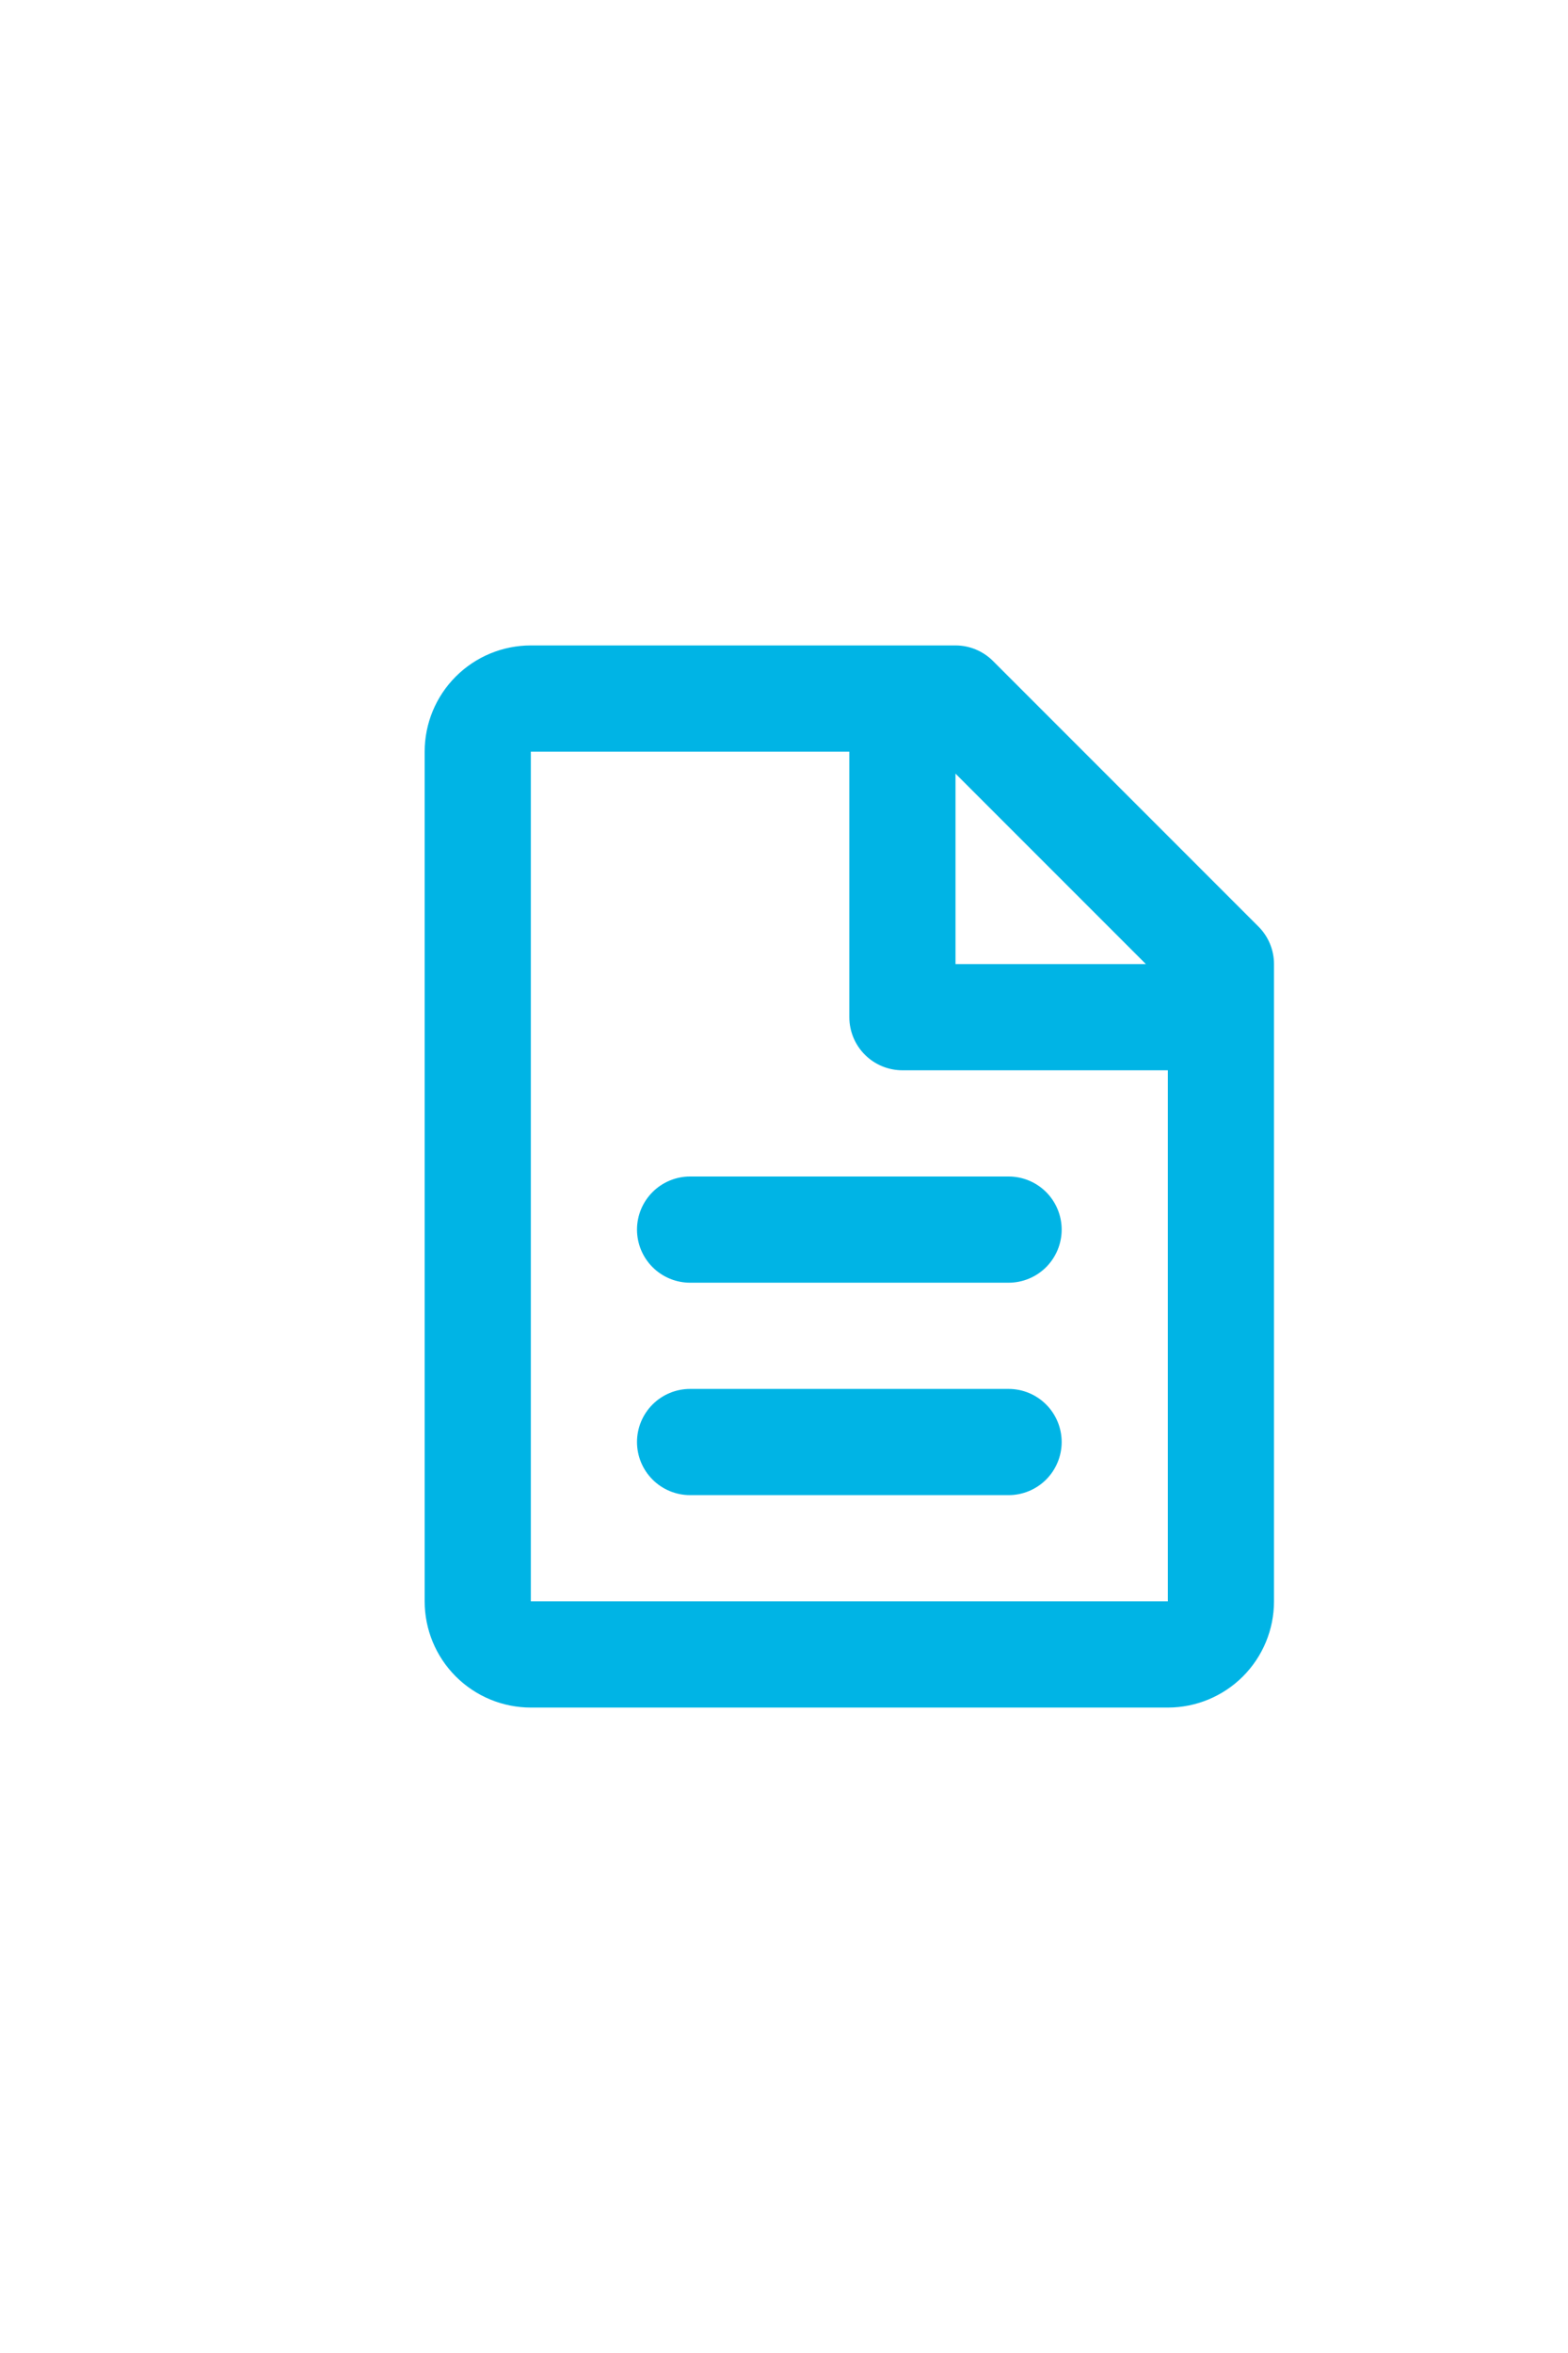 <svg width="100%" height="100%" viewBox="0 0 24 36" fill="none" xmlns="http://www.w3.org/2000/svg">
<path d="M6.5 11.5C6.5 11.069 6.671 10.656 6.976 10.351C7.281 10.046 7.694 9.875 8.125 9.875H14.625C14.841 9.875 15.047 9.961 15.199 10.113L19.262 14.176C19.414 14.328 19.5 14.534 19.5 14.75V24.5C19.5 24.931 19.329 25.344 19.024 25.649C18.719 25.954 18.306 26.125 17.875 26.125H8.125C7.694 26.125 7.281 25.954 6.976 25.649C6.671 25.344 6.5 24.931 6.5 24.5V11.5ZM17.539 14.75L14.625 11.836V14.75H17.539ZM13 11.5H8.125V24.5H17.875V16.375H13.812C13.597 16.375 13.39 16.289 13.238 16.137C13.086 15.985 13 15.778 13 15.562V11.5ZM9.75 18.812C9.75 18.597 9.836 18.39 9.988 18.238C10.14 18.086 10.347 18 10.562 18H15.438C15.653 18 15.86 18.086 16.012 18.238C16.164 18.39 16.25 18.597 16.25 18.812C16.25 19.028 16.164 19.235 16.012 19.387C15.86 19.539 15.653 19.625 15.438 19.625H10.562C10.347 19.625 10.14 19.539 9.988 19.387C9.836 19.235 9.75 19.028 9.75 18.812ZM9.75 22.062C9.75 21.847 9.836 21.64 9.988 21.488C10.14 21.336 10.347 21.25 10.562 21.25H15.438C15.653 21.25 15.86 21.336 16.012 21.488C16.164 21.64 16.25 21.847 16.25 22.062C16.25 22.278 16.164 22.485 16.012 22.637C15.86 22.789 15.653 22.875 15.438 22.875H10.562C10.347 22.875 10.14 22.789 9.988 22.637C9.836 22.485 9.75 22.278 9.75 22.062Z" fill="#00B4E5"/>
</svg>
